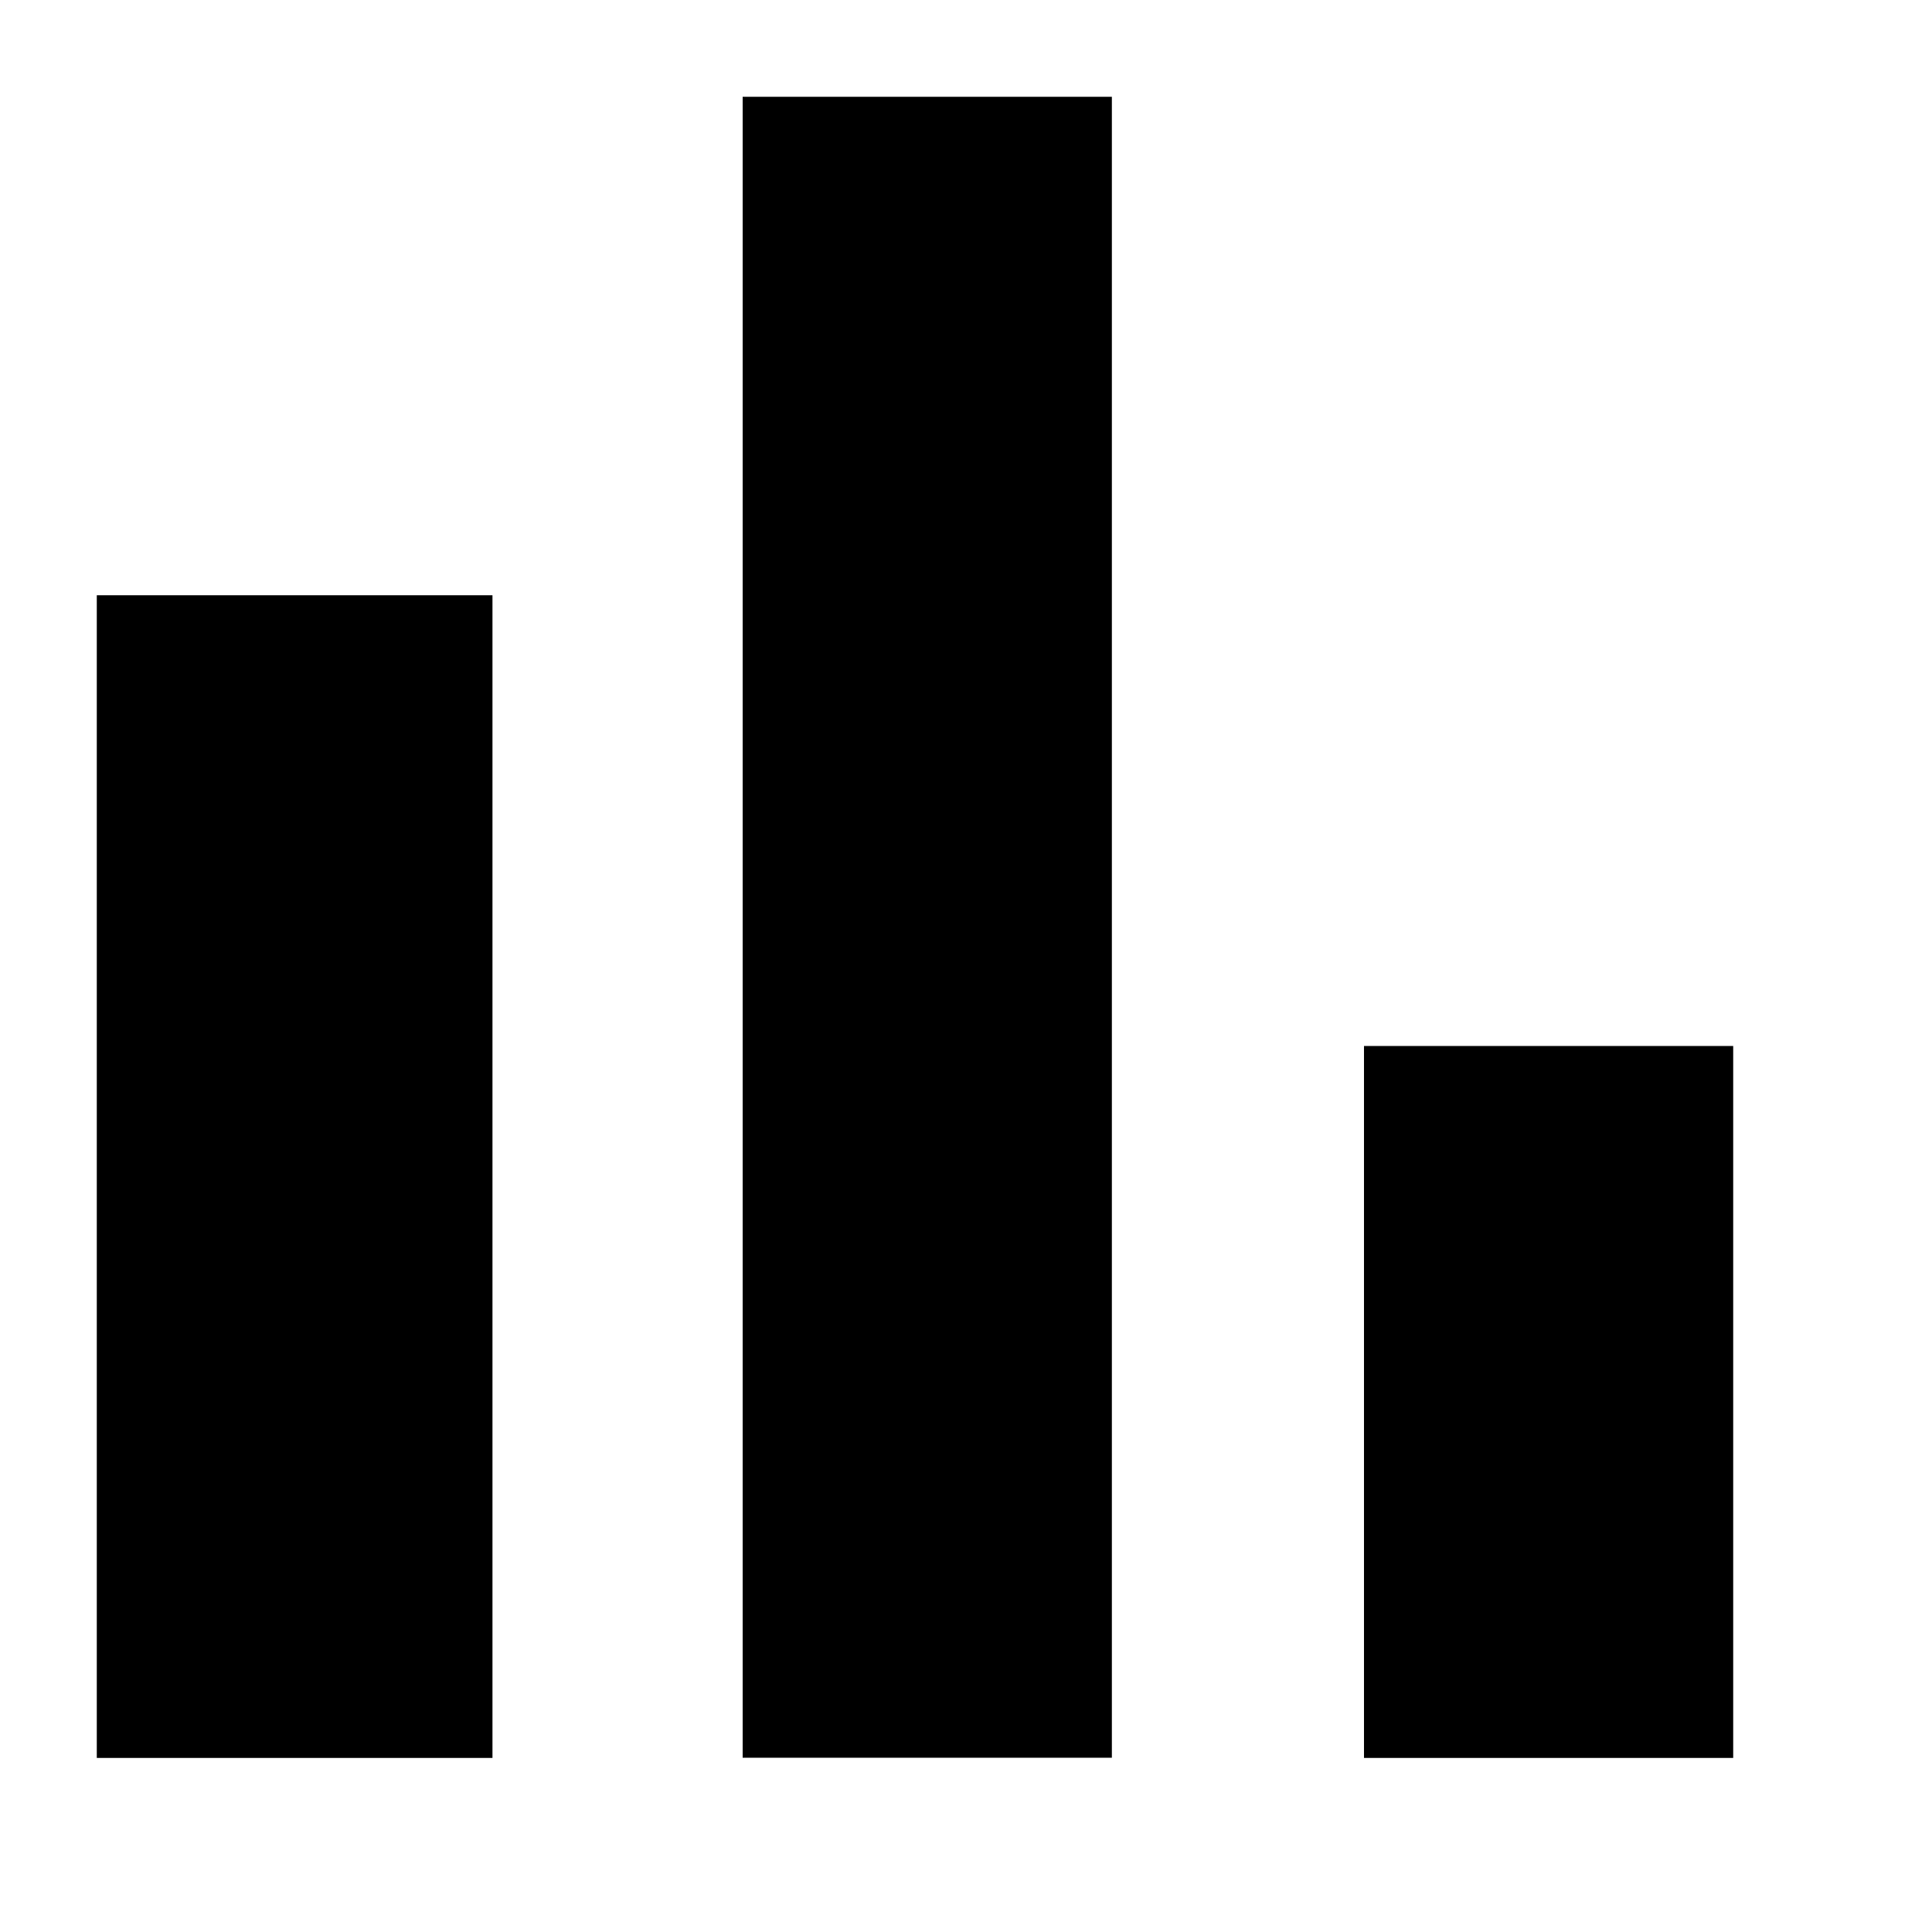 <svg viewBox="0 0 10 10" xmlns="http://www.w3.org/2000/svg" xml:space="preserve" style="fill-rule:evenodd;clip-rule:evenodd;stroke-linejoin:round;stroke-miterlimit:2"><path d="M.501 3.081h2.048v6.018H.501zM3.844.501h1.911v8.597H3.844zM7.06 5.414h1.911v3.685H7.06z"/></svg>